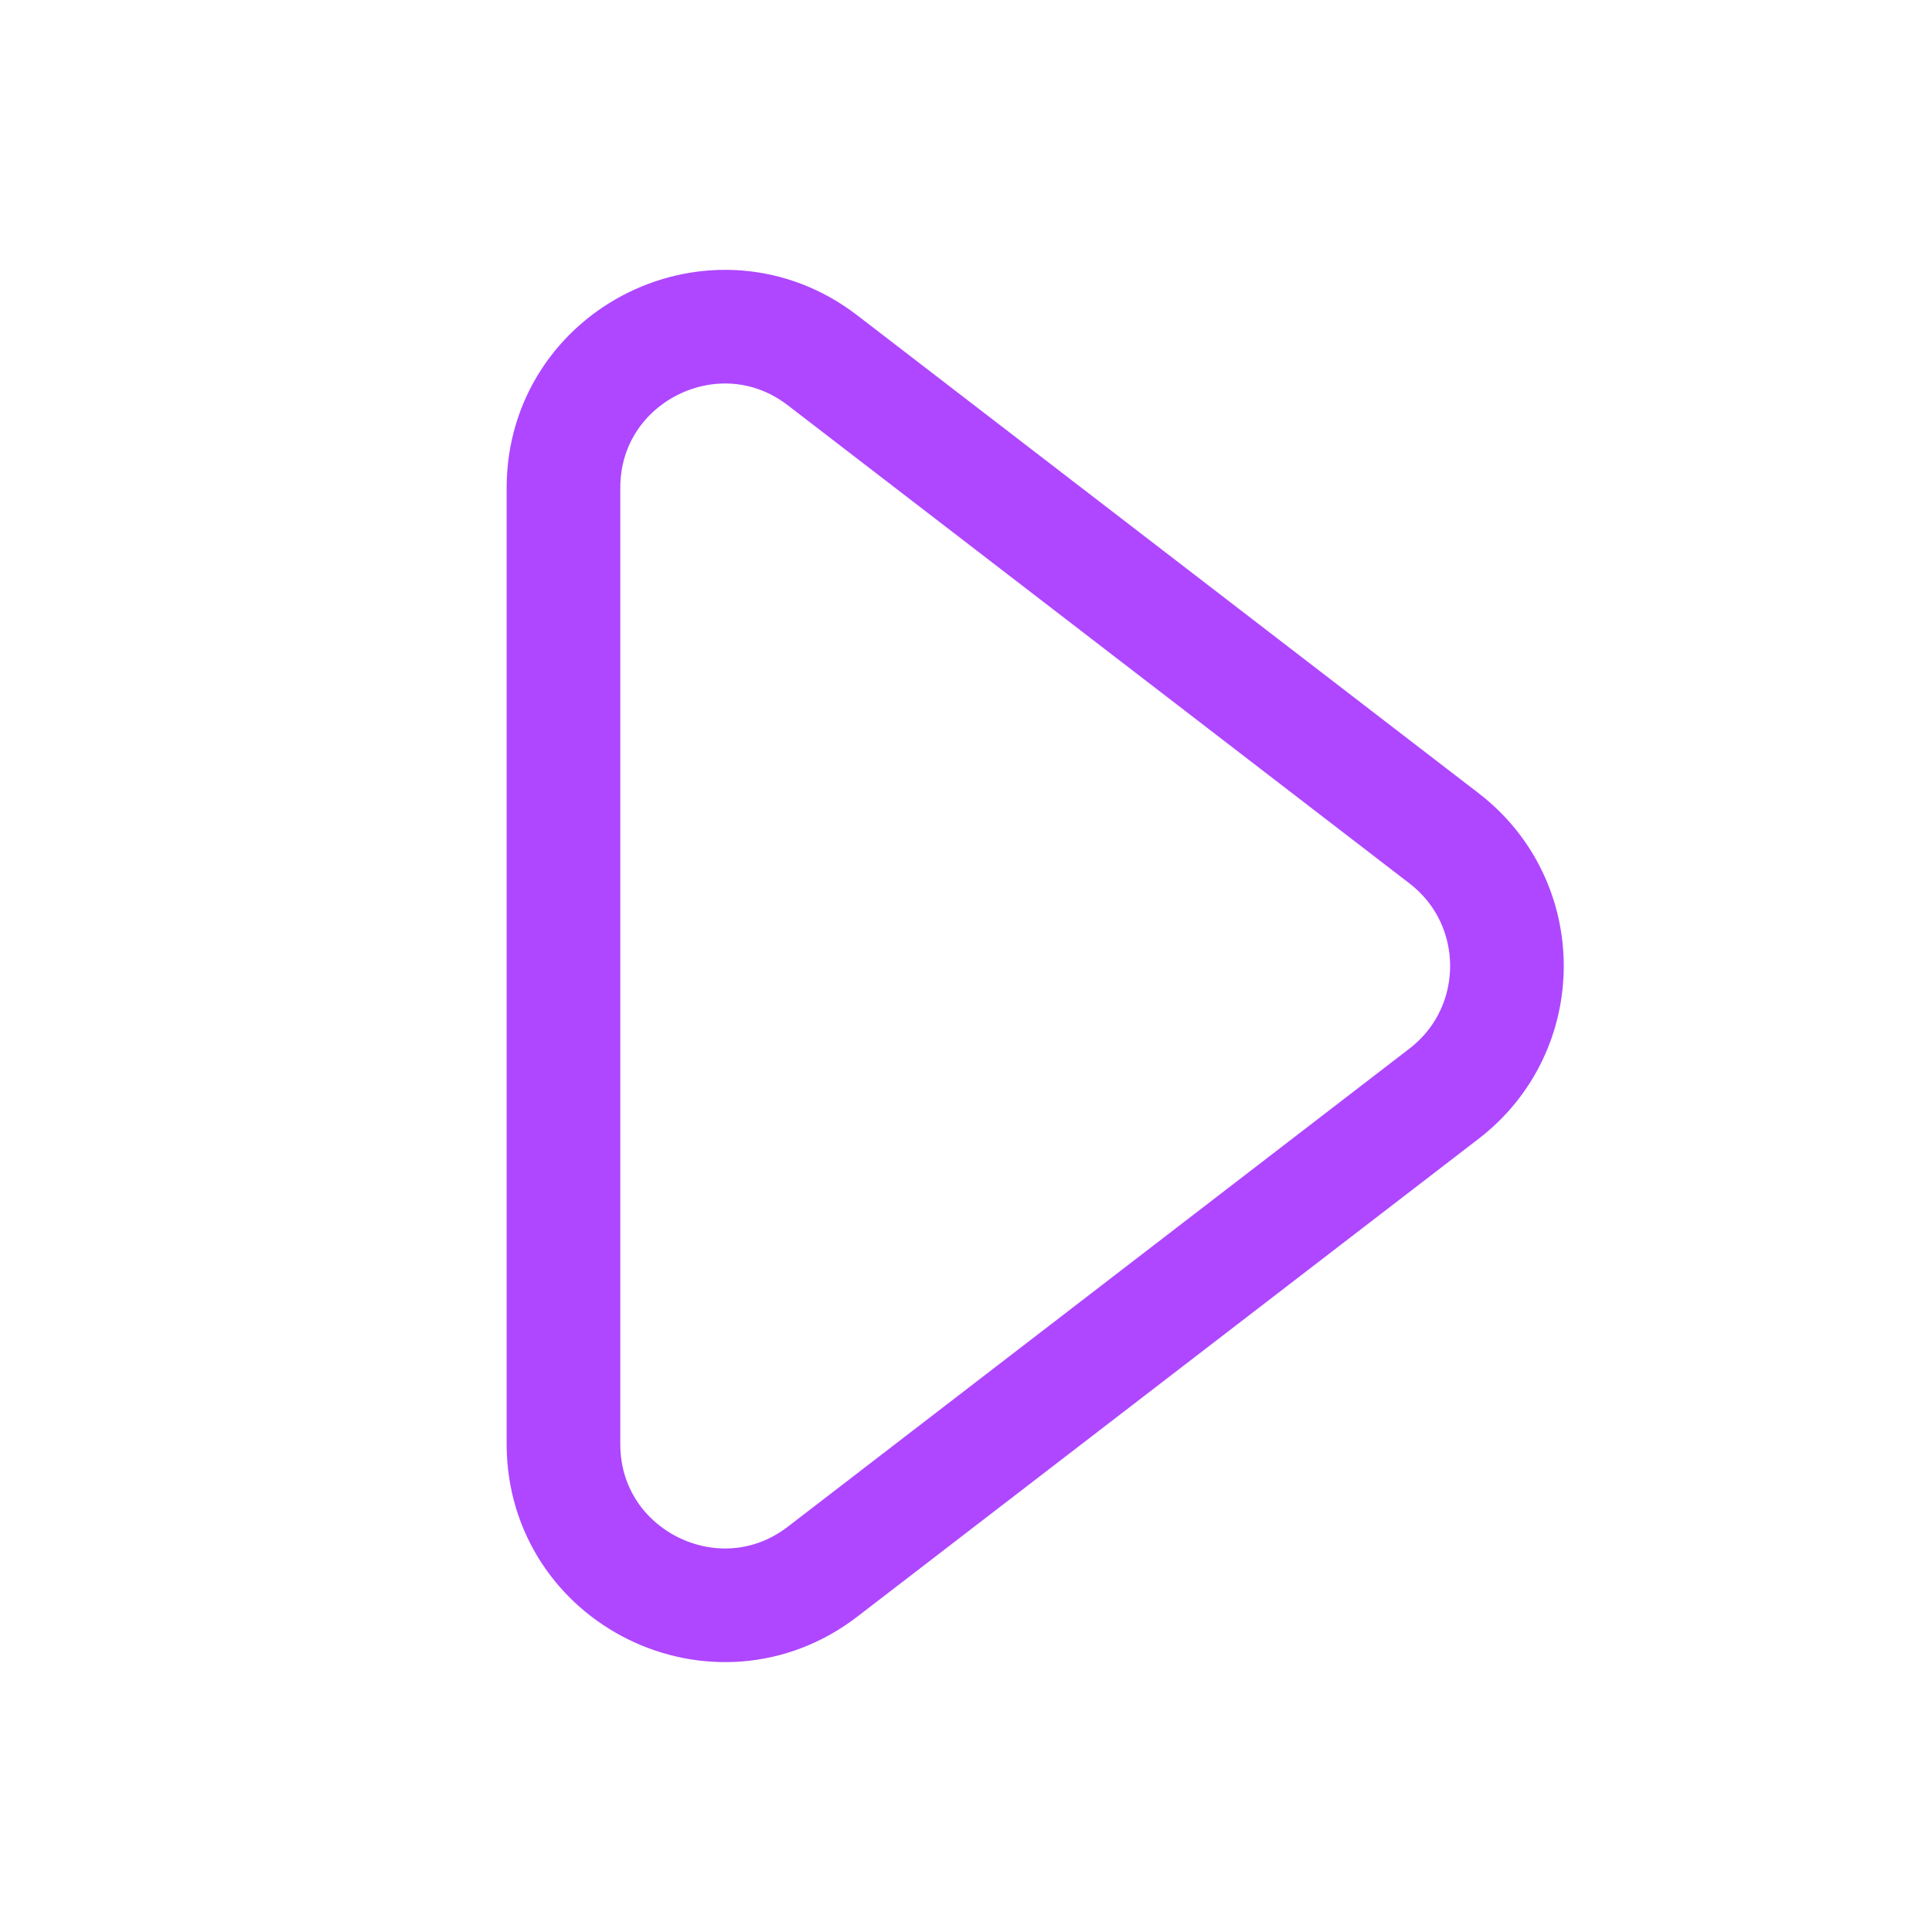 <svg width="34" height="34" viewBox="0 0 34 34" fill="none" xmlns="http://www.w3.org/2000/svg">
<path d="M9.916 25.412V8.587C9.916 6.237 12.614 4.908 14.477 6.342L25.414 14.754C26.888 15.888 26.888 18.111 25.414 19.246L14.477 27.658C12.614 29.091 9.916 27.763 9.916 25.412Z" stroke="#AE47FF" stroke-width="2" stroke-linecap="round"/>
</svg>
